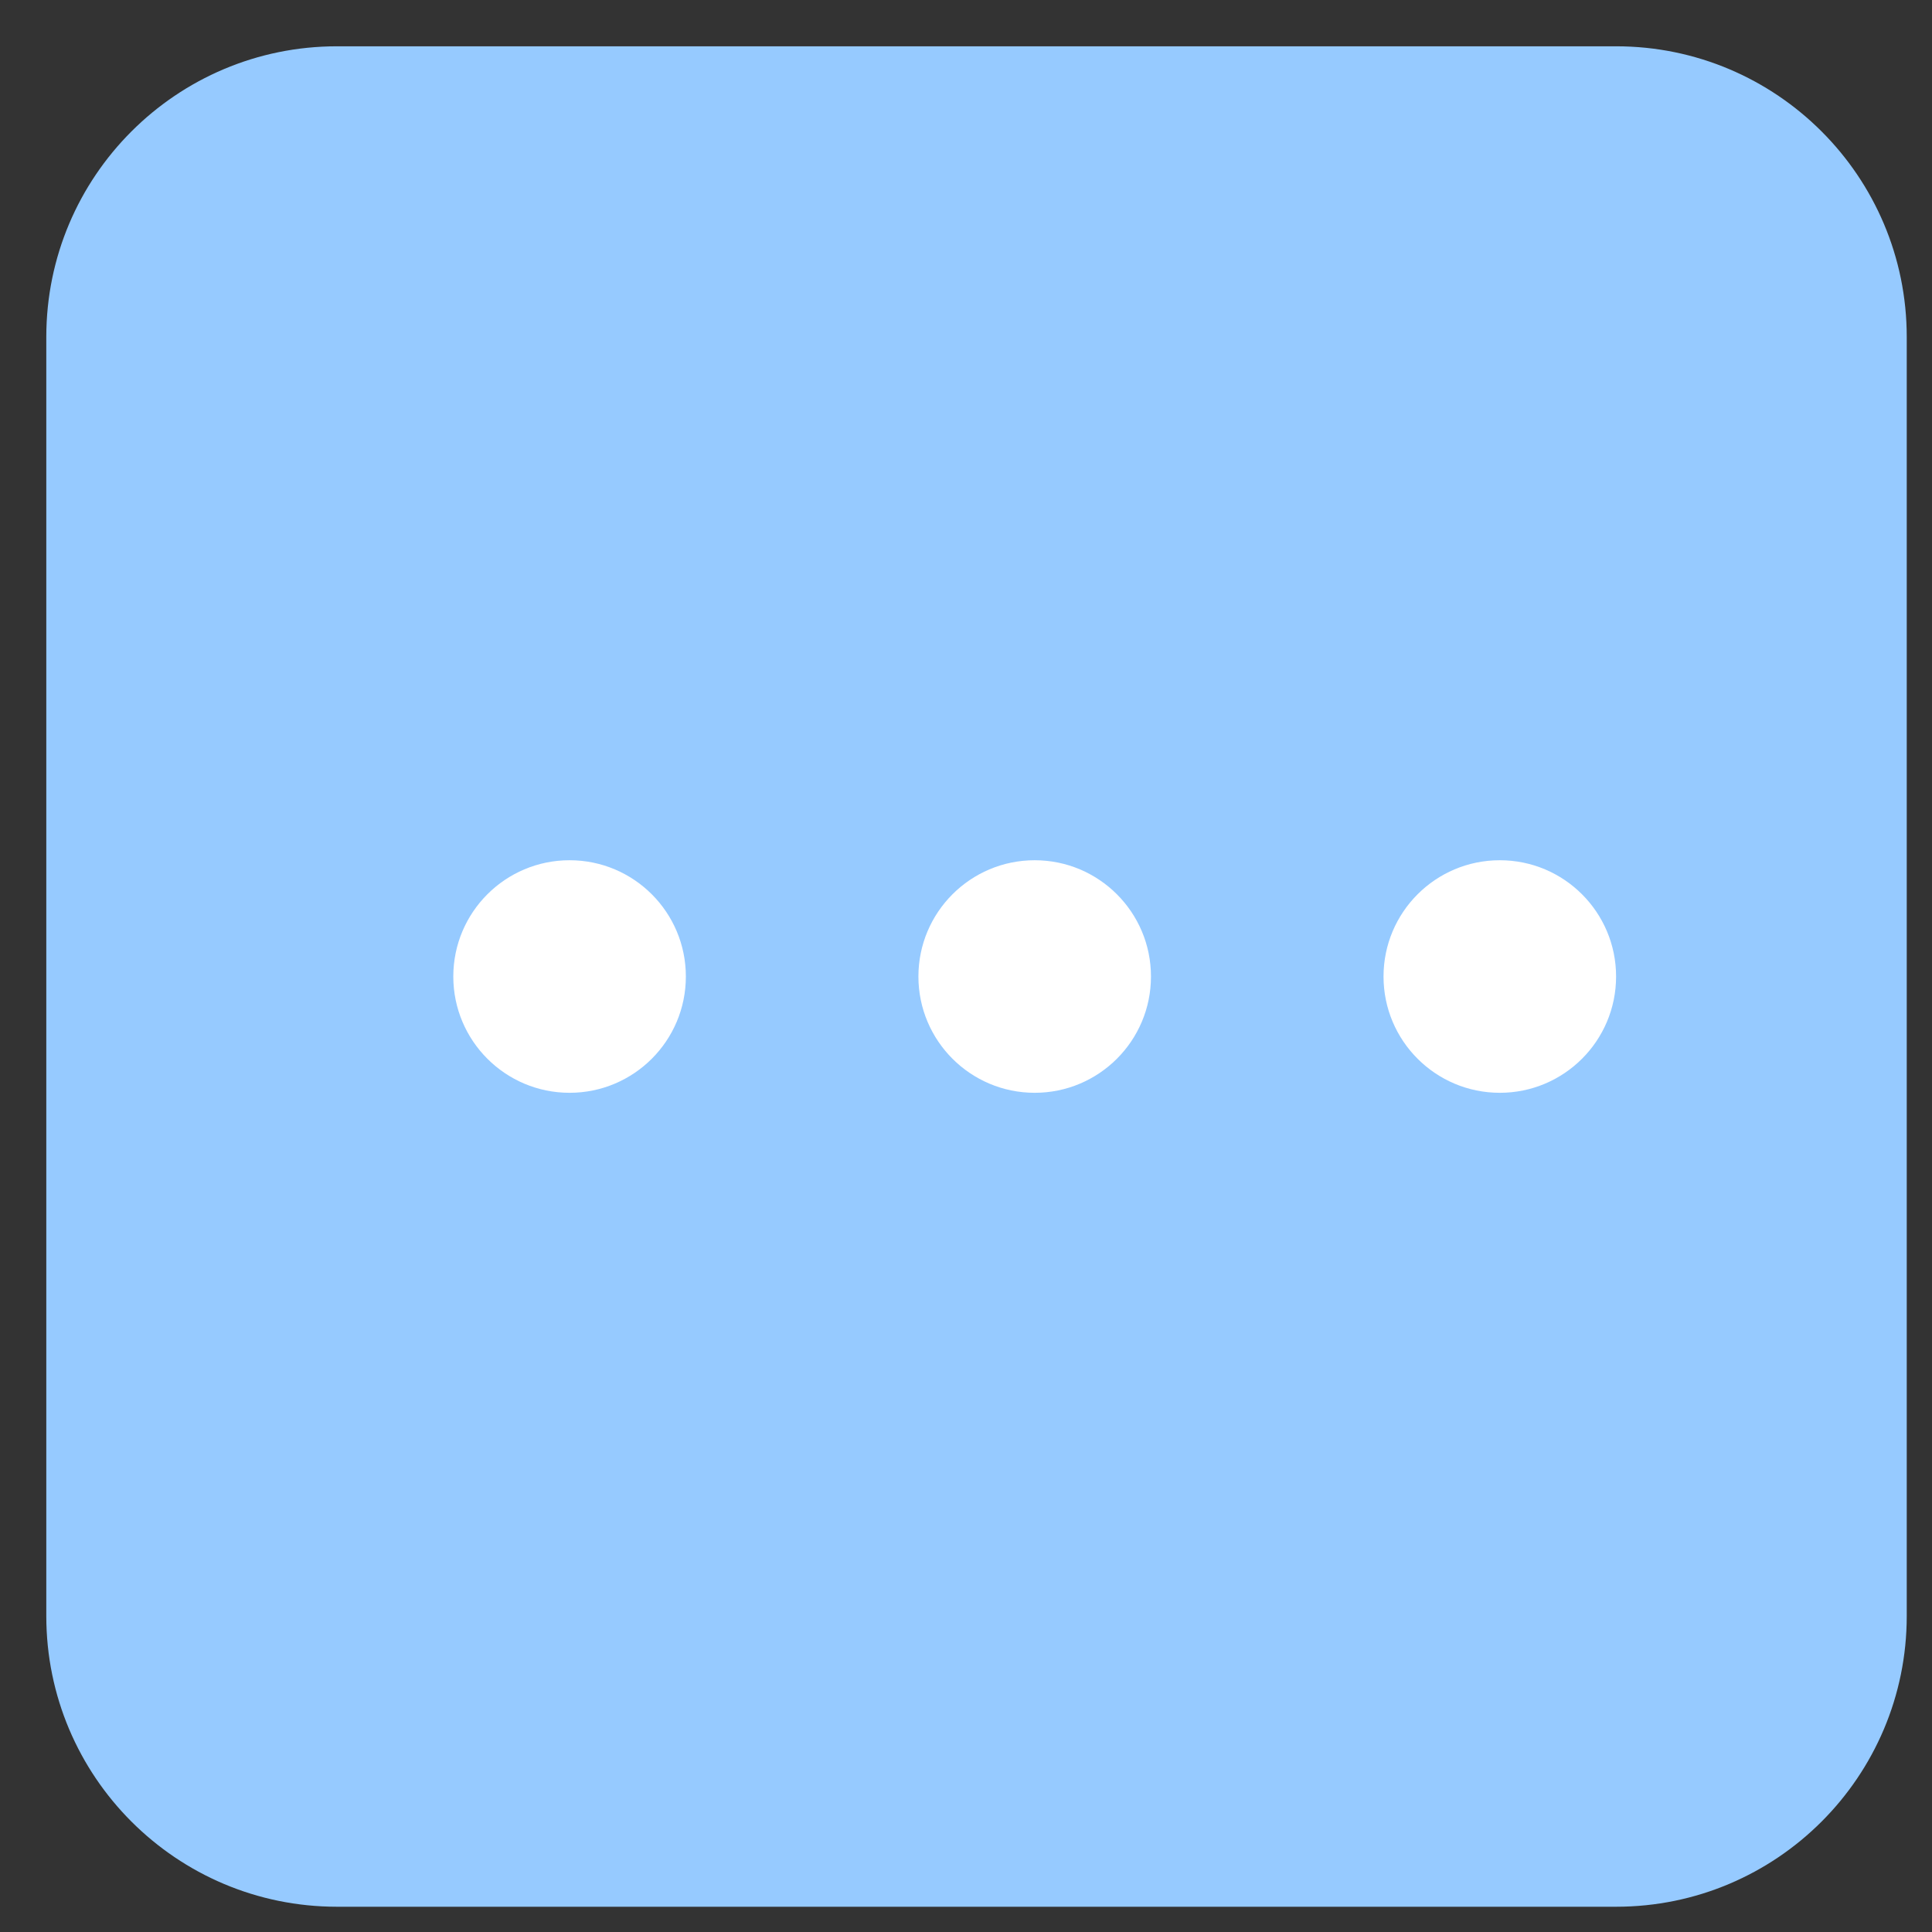 <svg width="27" height="27" viewBox="0 0 27 27" fill="none" xmlns="http://www.w3.org/2000/svg">
<rect x="0" y="0" width="27" height="27" fill="#333333" stroke="none"/>
<path d="M22.585 0.647H4.71C2.466 0.647 0.647 2.466 0.647 4.709V22.584C0.647 24.828 2.466 26.647 4.71 26.647H22.585C24.828 26.647 26.647 24.828 26.647 22.584V4.709C26.647 2.466 24.828 0.647 22.585 0.647Z" fill="#96CAFF"/>
<circle cx="7.96" cy="13.647" r="1.625" fill="white"/>
<circle cx="14.46" cy="13.647" r="1.625" fill="white"/>
<circle cx="20.96" cy="13.647" r="1.625" fill="white"/>
</svg>
